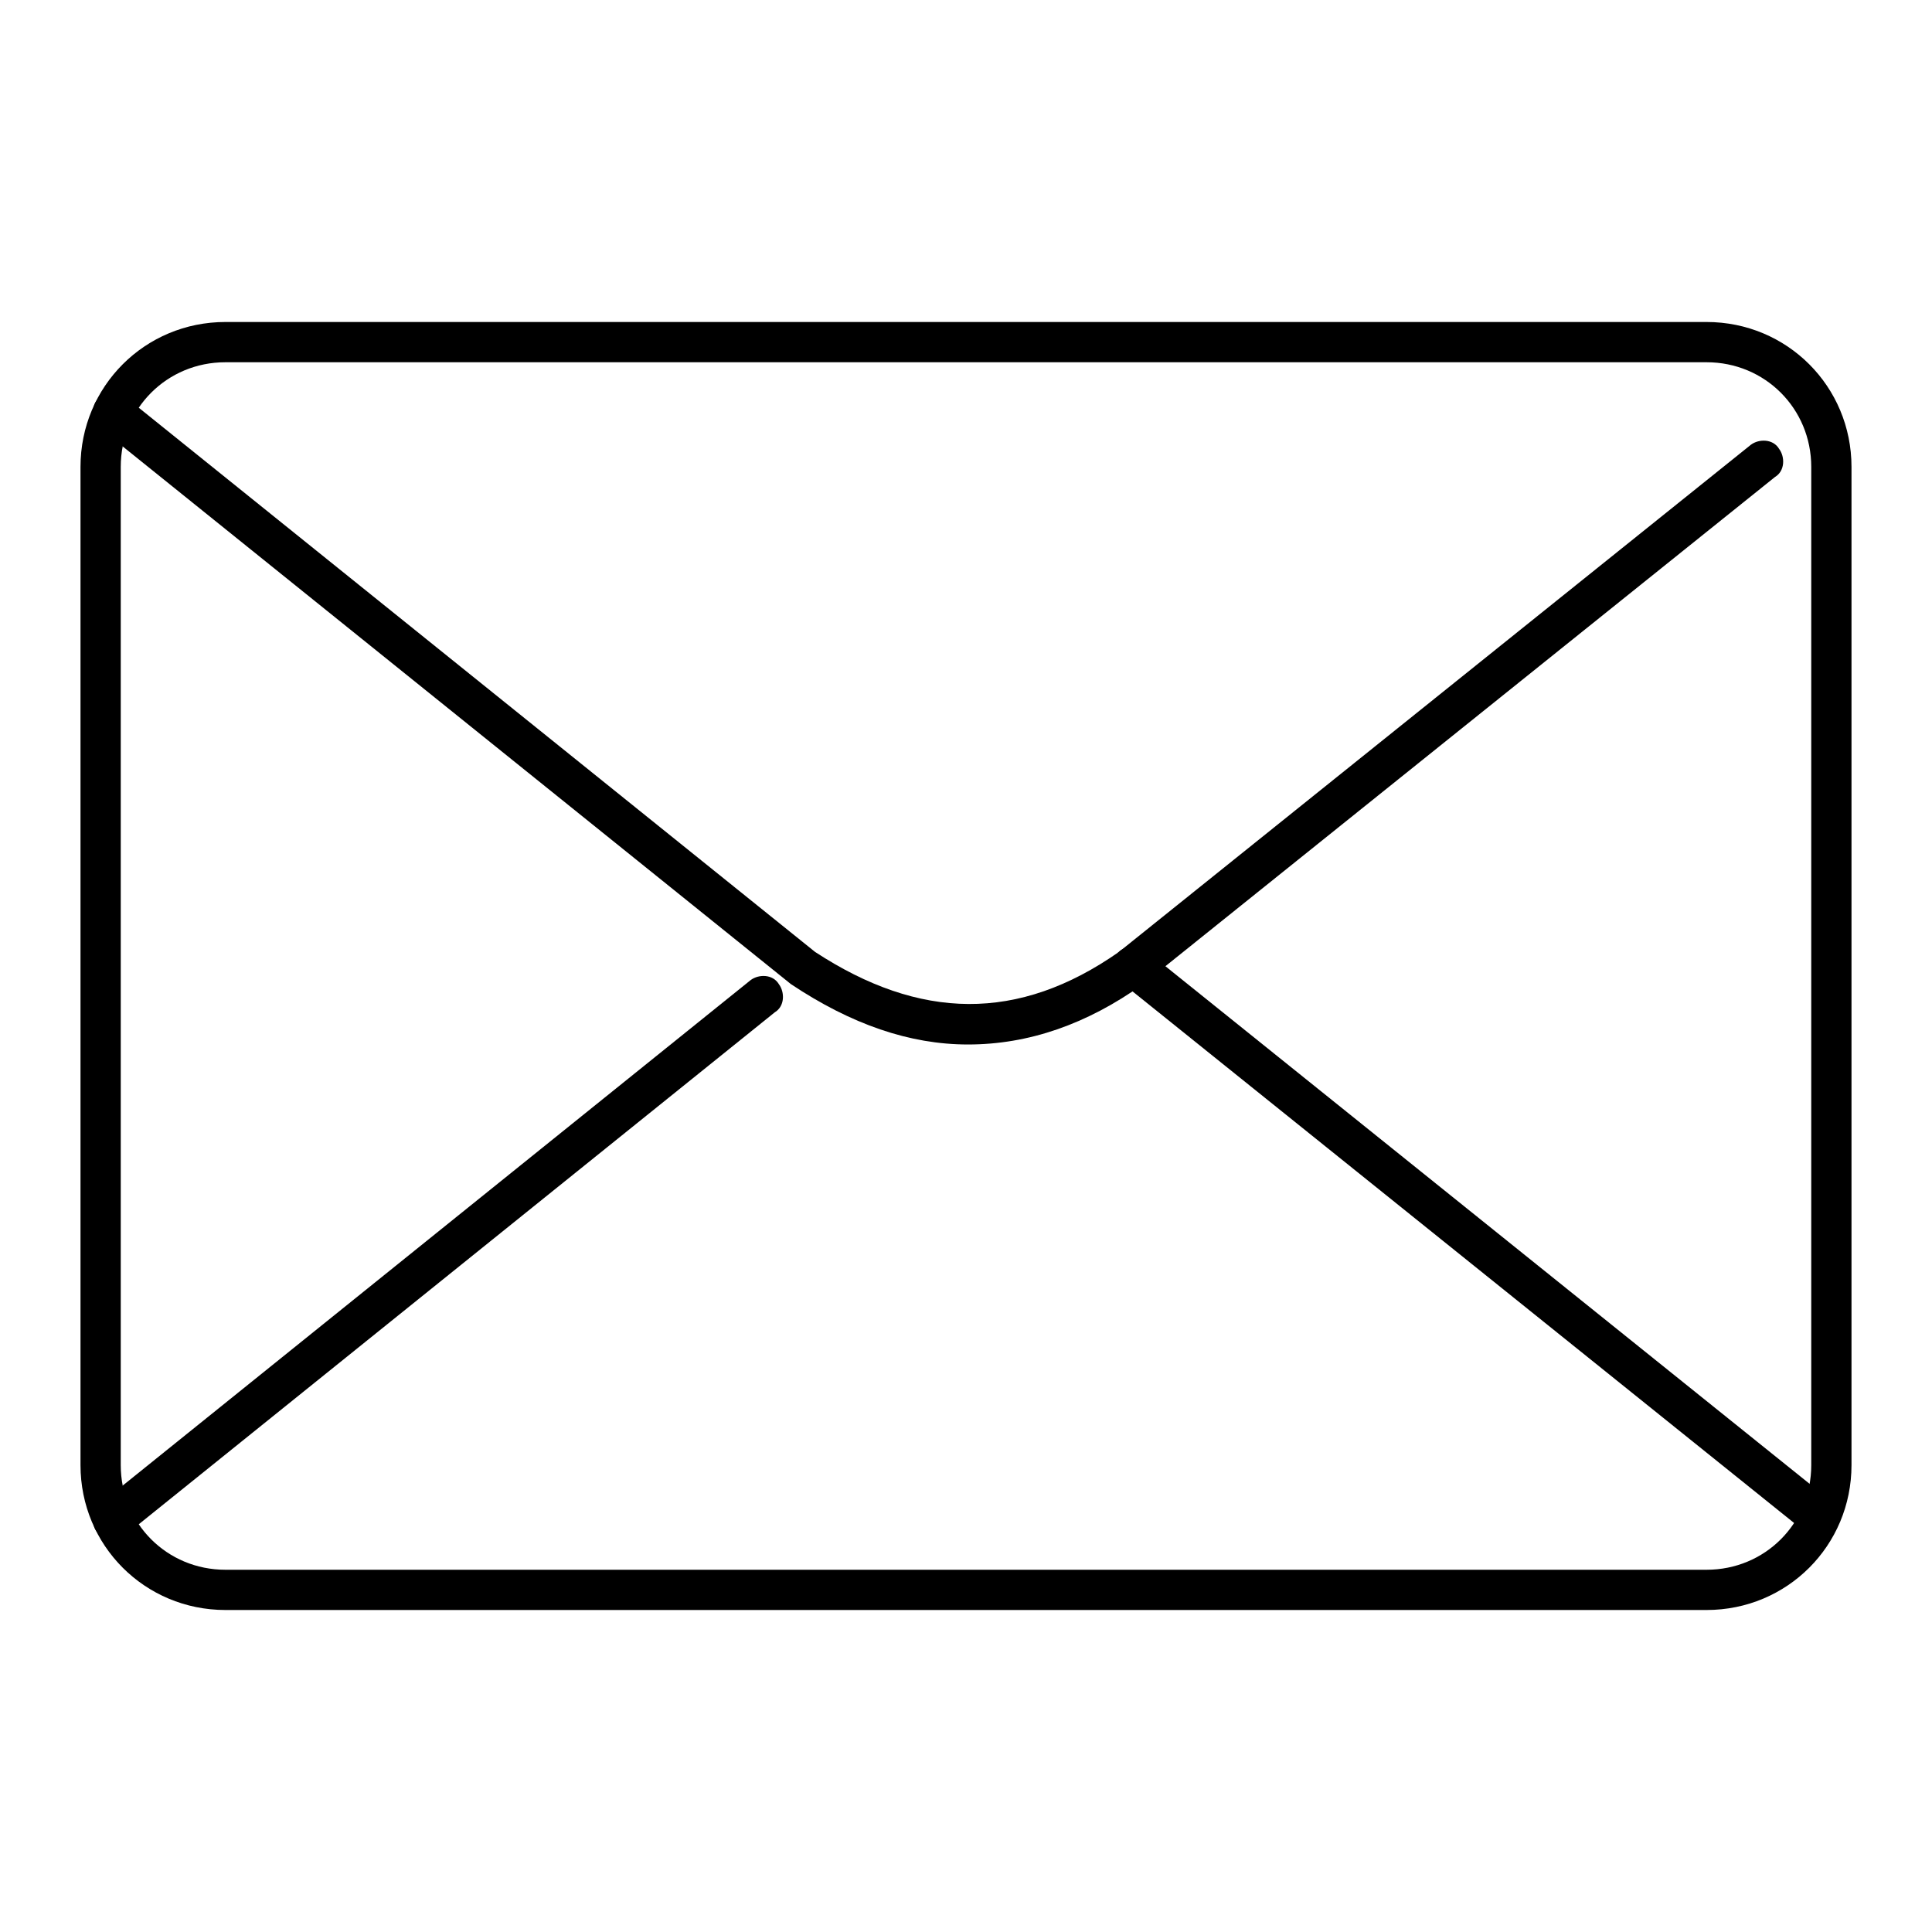 <svg id="Layer_1" enable-background="new 0 0 96 96" viewBox="0 0 96 96" xmlns="http://www.w3.org/2000/svg"><g id="XMLID_209_"><path id="XMLID_208_" d="m84.8 80h-73.6c-4 0-7.2-3.2-7.2-7.2v-49.6c0-4 3.2-7.2 7.2-7.2h73.6c4 0 7.2 3.2 7.2 7.2v49.6c0 4-3.2 7.2-7.2 7.2zm-73.6-62c-2.9 0-5.2 2.3-5.2 5.2v49.6c0 2.9 2.3 5.2 5.2 5.2h73.6c2.9 0 5.2-2.3 5.2-5.2v-49.6c0-2.9-2.3-5.2-5.2-5.2z"/></g><g id="XMLID_206_"><path id="XMLID_616_" d="m5.6 76.5c-.3 0-.6-.1-.8-.4-.3-.4-.2-1.1.2-1.4l32.3-26c.4-.3 1.1-.3 1.4.2.3.4.3 1.1-.2 1.4l-32.3 26c-.1.1-.4.2-.6.2zm84.8-.1c-.2 0-.4-.1-.6-.2l-34.1-27.4c-.4-.3-.5-1-.2-1.4s1-.5 1.4-.2l34.1 27.4c.4.3.5 1 .2 1.4-.2.3-.5.4-.8.4z"/></g><g id="XMLID_205_"><path id="XMLID_613_" d="m48.1 51.9c-2.9 0-5.8-1-8.8-3l-34.3-27.6c-.4-.3-.5-1-.2-1.4s1-.5 1.4-.2l34.3 27.6c5.2 3.4 10.1 3.5 15.1 0l31.4-25.2c.4-.3 1.1-.3 1.4.2.3.4.3 1.1-.2 1.4l-31.4 25.2c-2.8 2-5.7 3-8.7 3z"/></g></svg>